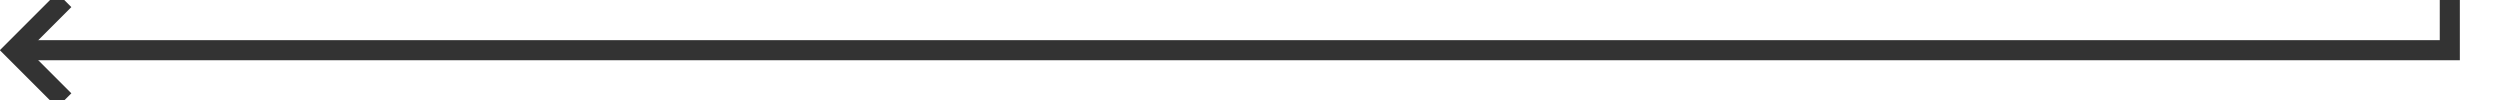 ﻿<?xml version="1.0" encoding="utf-8"?>
<svg version="1.1" xmlns:xlink="http://www.w3.org/1999/xlink" width="249px" height="10px" preserveAspectRatio="xMinYMid meet" viewBox="1337 854  249 8" xmlns="http://www.w3.org/2000/svg">
  <path d="M 1443 161  L 1581 161  L 1581 858  L 1339 858  " stroke-width="2" stroke="#333333" fill="none" />
  <path d="M 1344.107 862.293  L 1339.814 858  L 1344.107 853.707  L 1342.693 852.293  L 1337.693 857.293  L 1336.986 858  L 1337.693 858.707  L 1342.693 863.707  L 1344.107 862.293  Z " fill-rule="nonzero" fill="#333333" stroke="none" />
</svg>